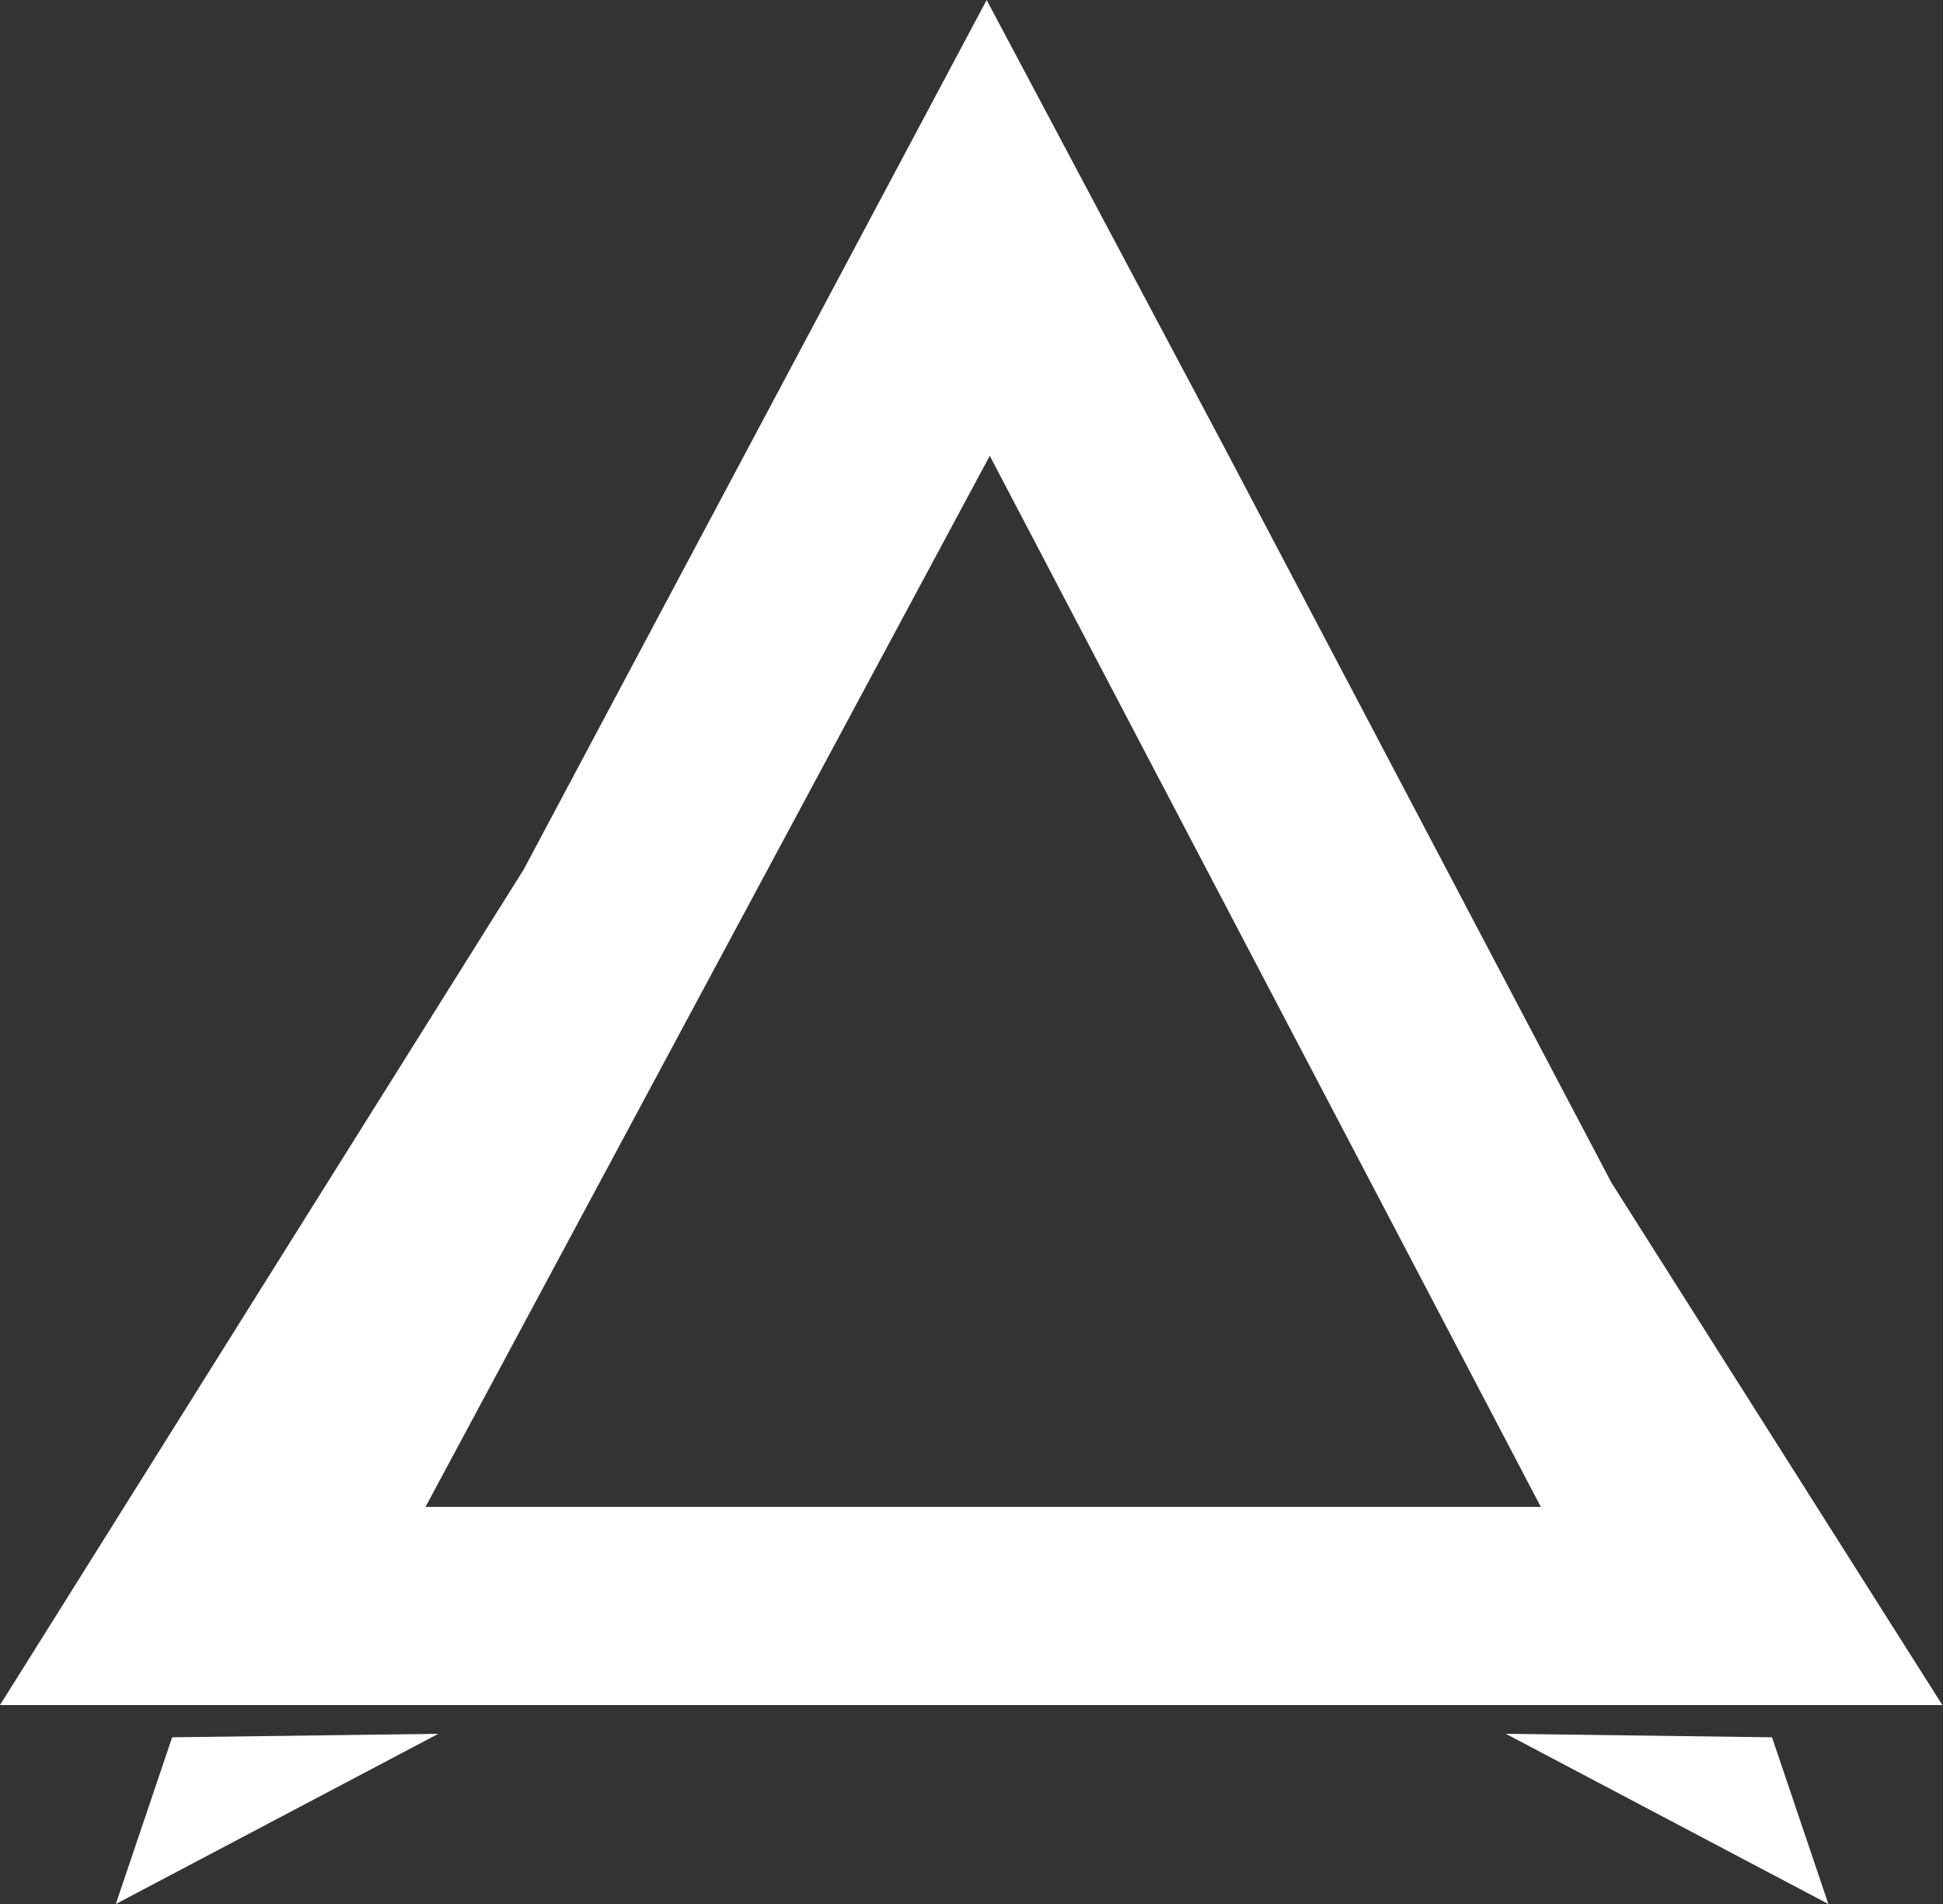 <?xml version="1.0" encoding="UTF-8"?>
<svg id="Layer_2" data-name="Layer 2" xmlns="http://www.w3.org/2000/svg" viewBox="0 0 50 49">
  <rect x="0" y="0" width="50" height="49" fill="#333333" stroke="none"/>
  <defs>
    <style>
      .cls-1 {
        fill: none;
      }

      .cls-2 {
        fill: #fff;
      }
    </style>
  </defs>
  <g id="Layer_1-2" data-name="Layer 1">
    <g>
      <path class="cls-2" d="M50,43.88H0L13.48,22.37,25.39,0l6.12,11.52,9.96,18.92,8.52,13.45ZM25.47,11.73c-4.89,9.11-9.65,17.97-14.52,27.05h28.7c-4.76-9.09-9.41-17.94-14.18-27.05Z"/>
      <polygon class="cls-2" points="11.28 44.62 2.98 49 4.43 44.71 11.28 44.62"/>
      <polygon class="cls-2" points="38.75 44.62 47.05 49 45.6 44.71 38.75 44.62"/>
      <path class="cls-1" d="M25.47,11.73c4.78,9.11,9.42,17.96,14.18,27.05H10.95c4.87-9.08,9.63-17.95,14.52-27.05Z"/>
    </g>
  </g>
</svg>